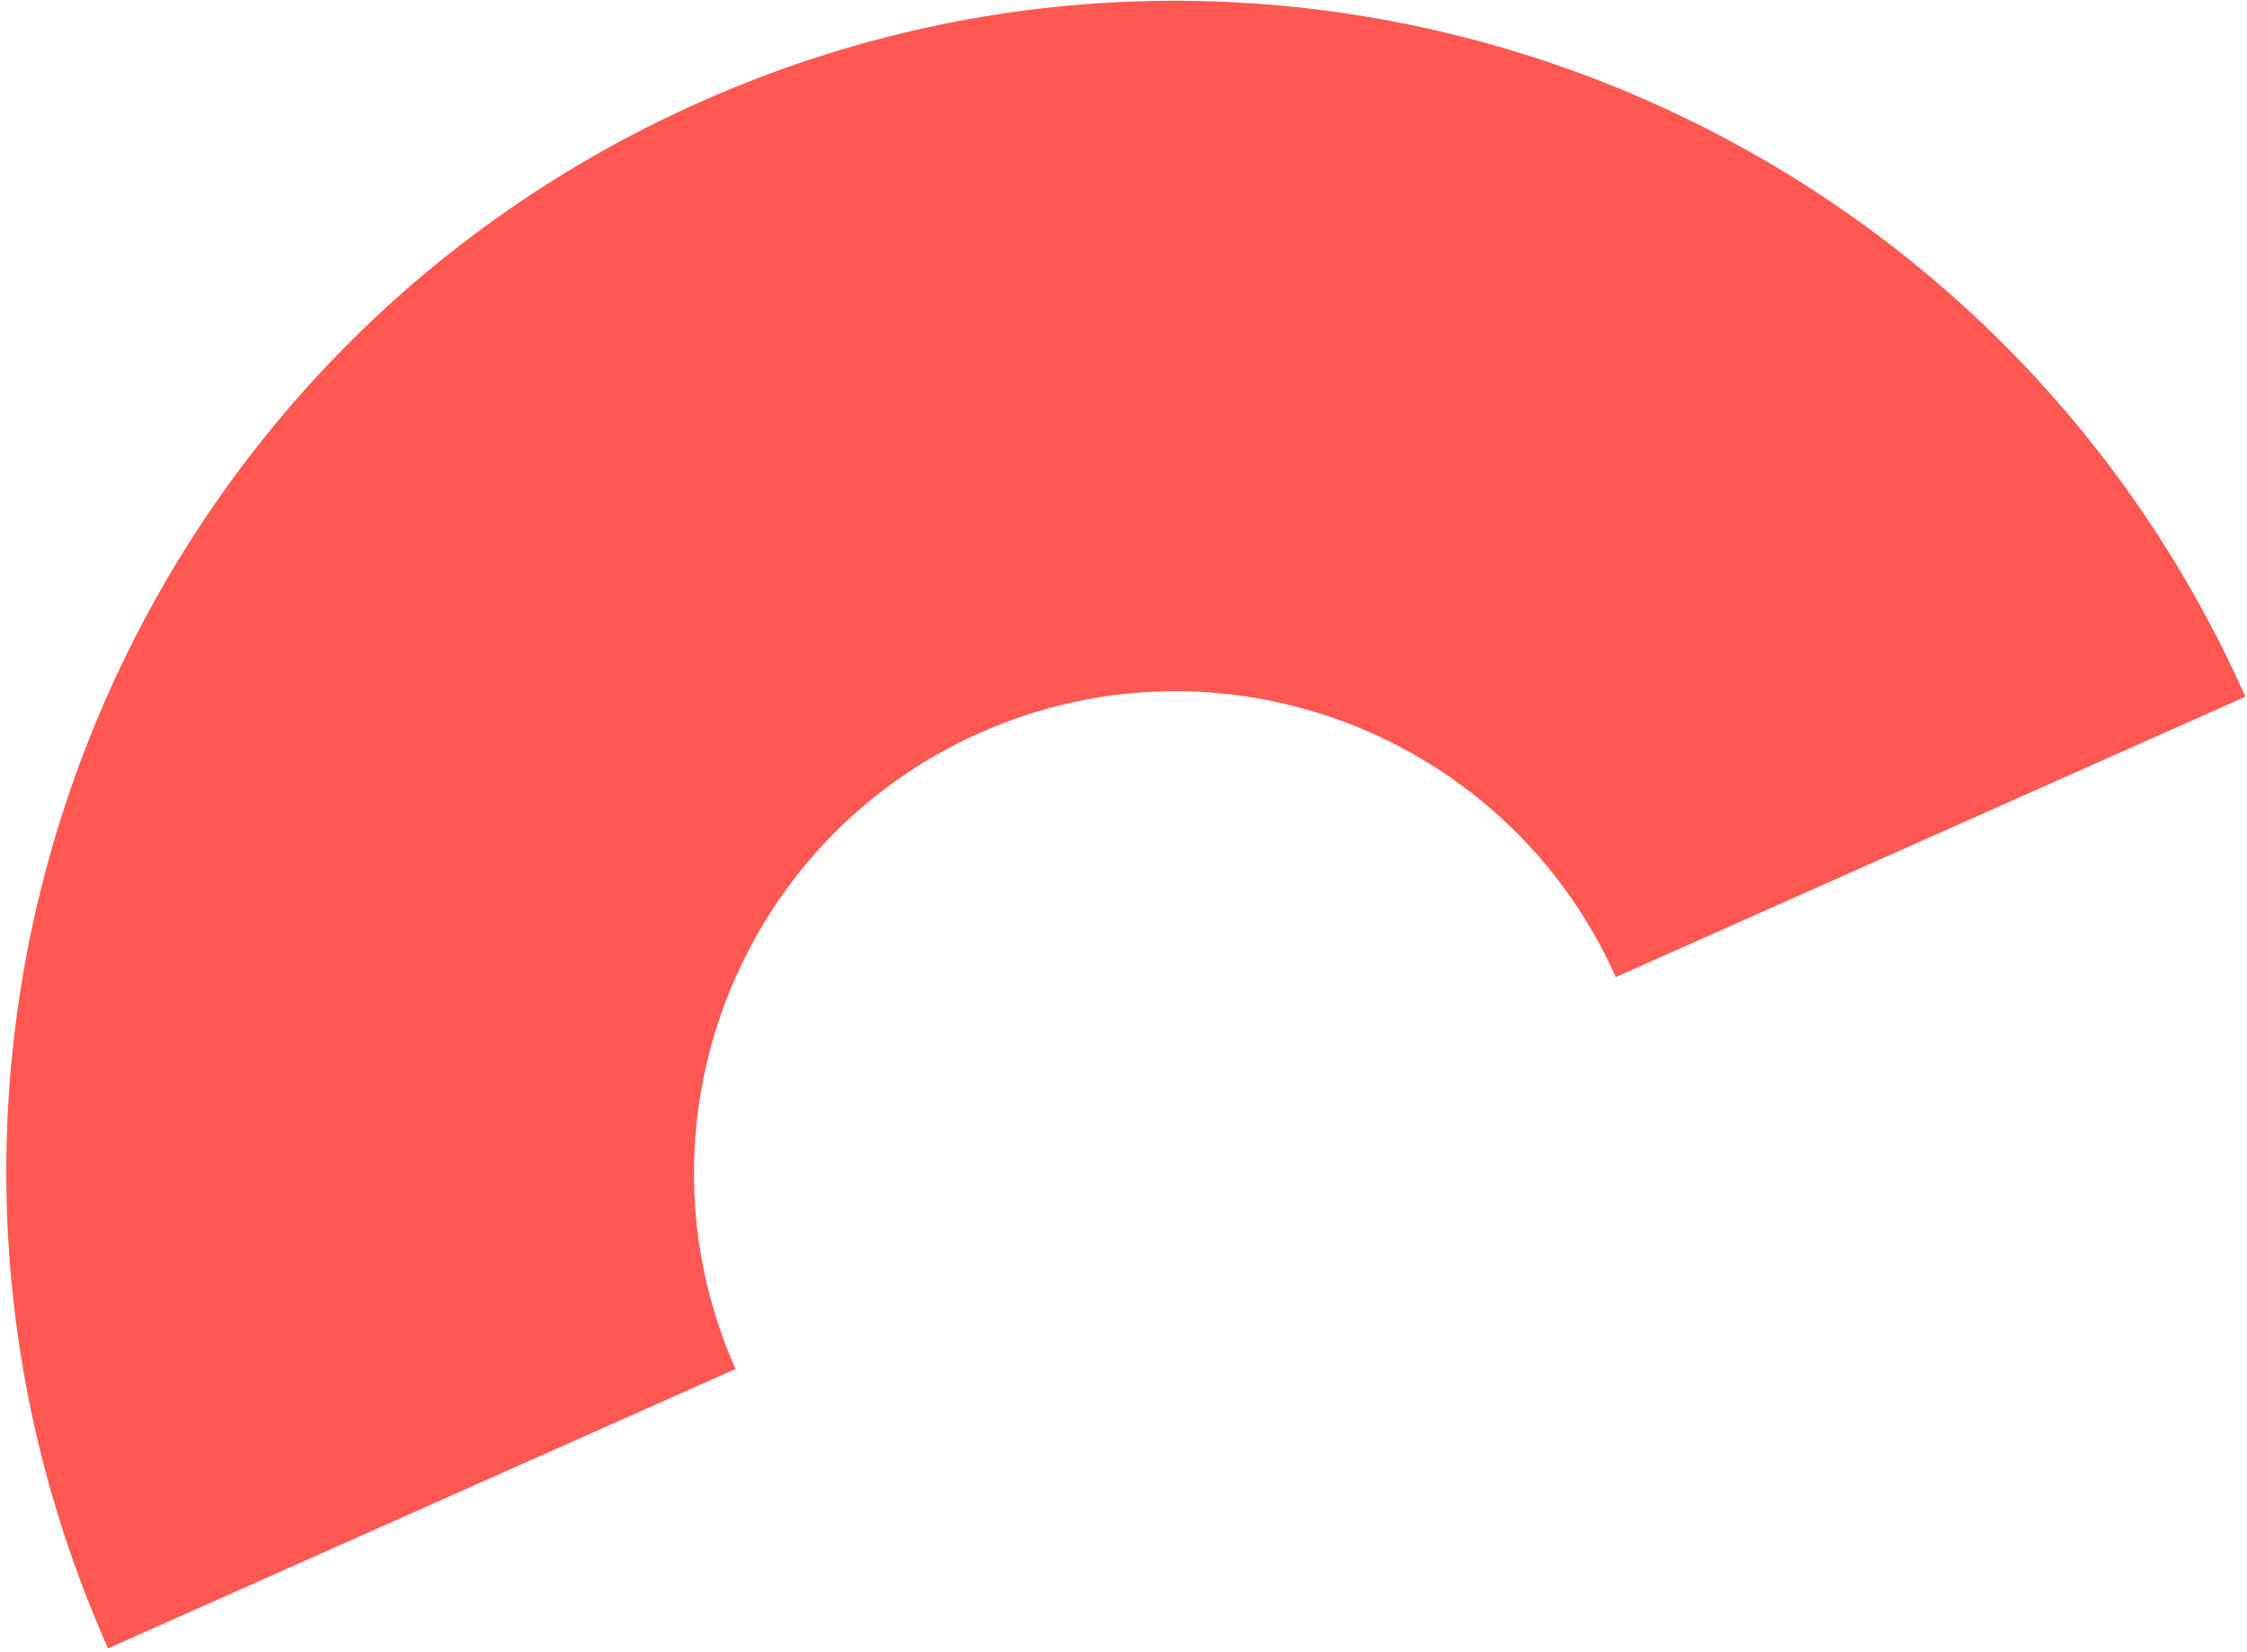 <svg width="325" height="239" viewBox="0 0 325 239" fill="none" xmlns="http://www.w3.org/2000/svg">
  <path d="M15.629 238.414C-22.444 152.902 15.896 52.768 101.264 14.76C186.632 -23.248 286.7 15.262 324.773 100.775L233.711 141.318C217.991 106.179 176.828 90.37 141.706 106.008C106.585 121.645 90.79 162.813 106.384 198.007L15.629 238.414Z" fill="#FF5751" />
</svg>